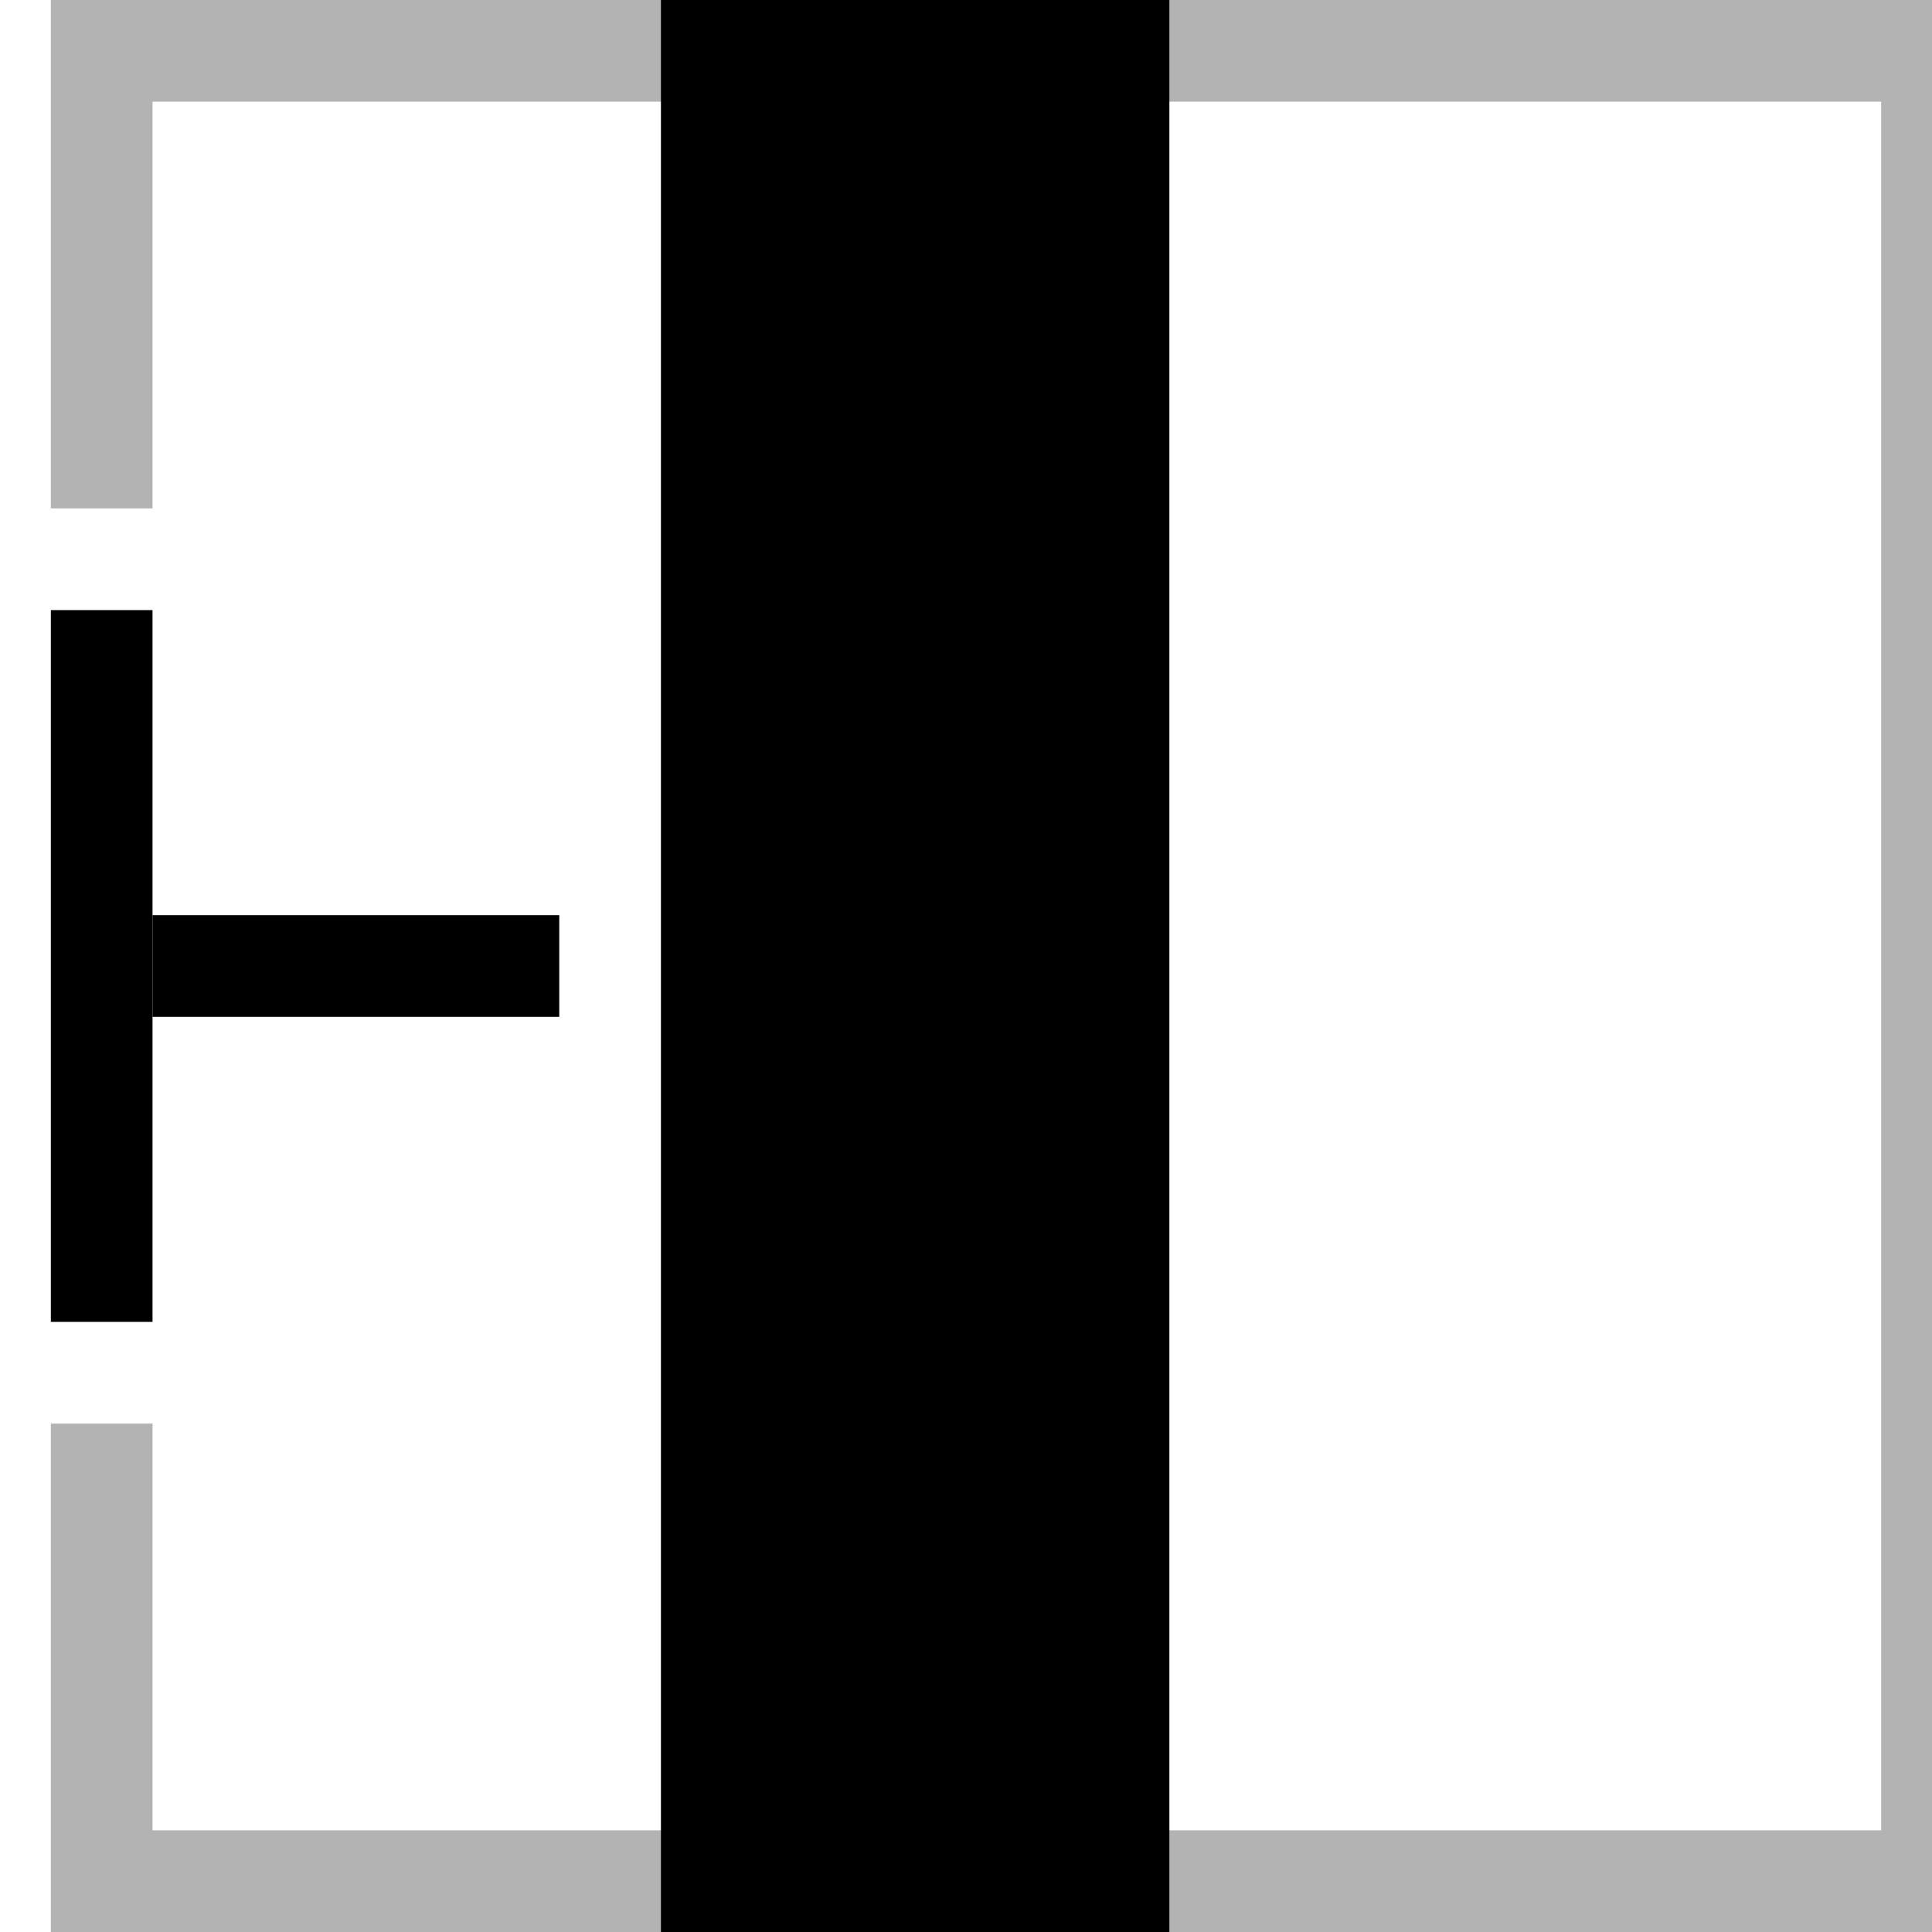<svg
	width="19"
	height="19"
	viewBox="0 0 19 19"
	xmlns="http://www.w3.org/2000/svg"
>
	<path
		opacity="0.3"
		fill-rule="evenodd"
		clip-rule="evenodd"
		d="M0.5 0H19.5V19H0.5V14H1.5V18H18.5V1H1.5V5H0.5V0Z"
	/>
	<rect x="6.5" width="5" height="19" />
	<rect x="1.5" y="9" width="4" height="1" />
	<rect x="0.5" y="6" width="1" height="7" />
</svg>